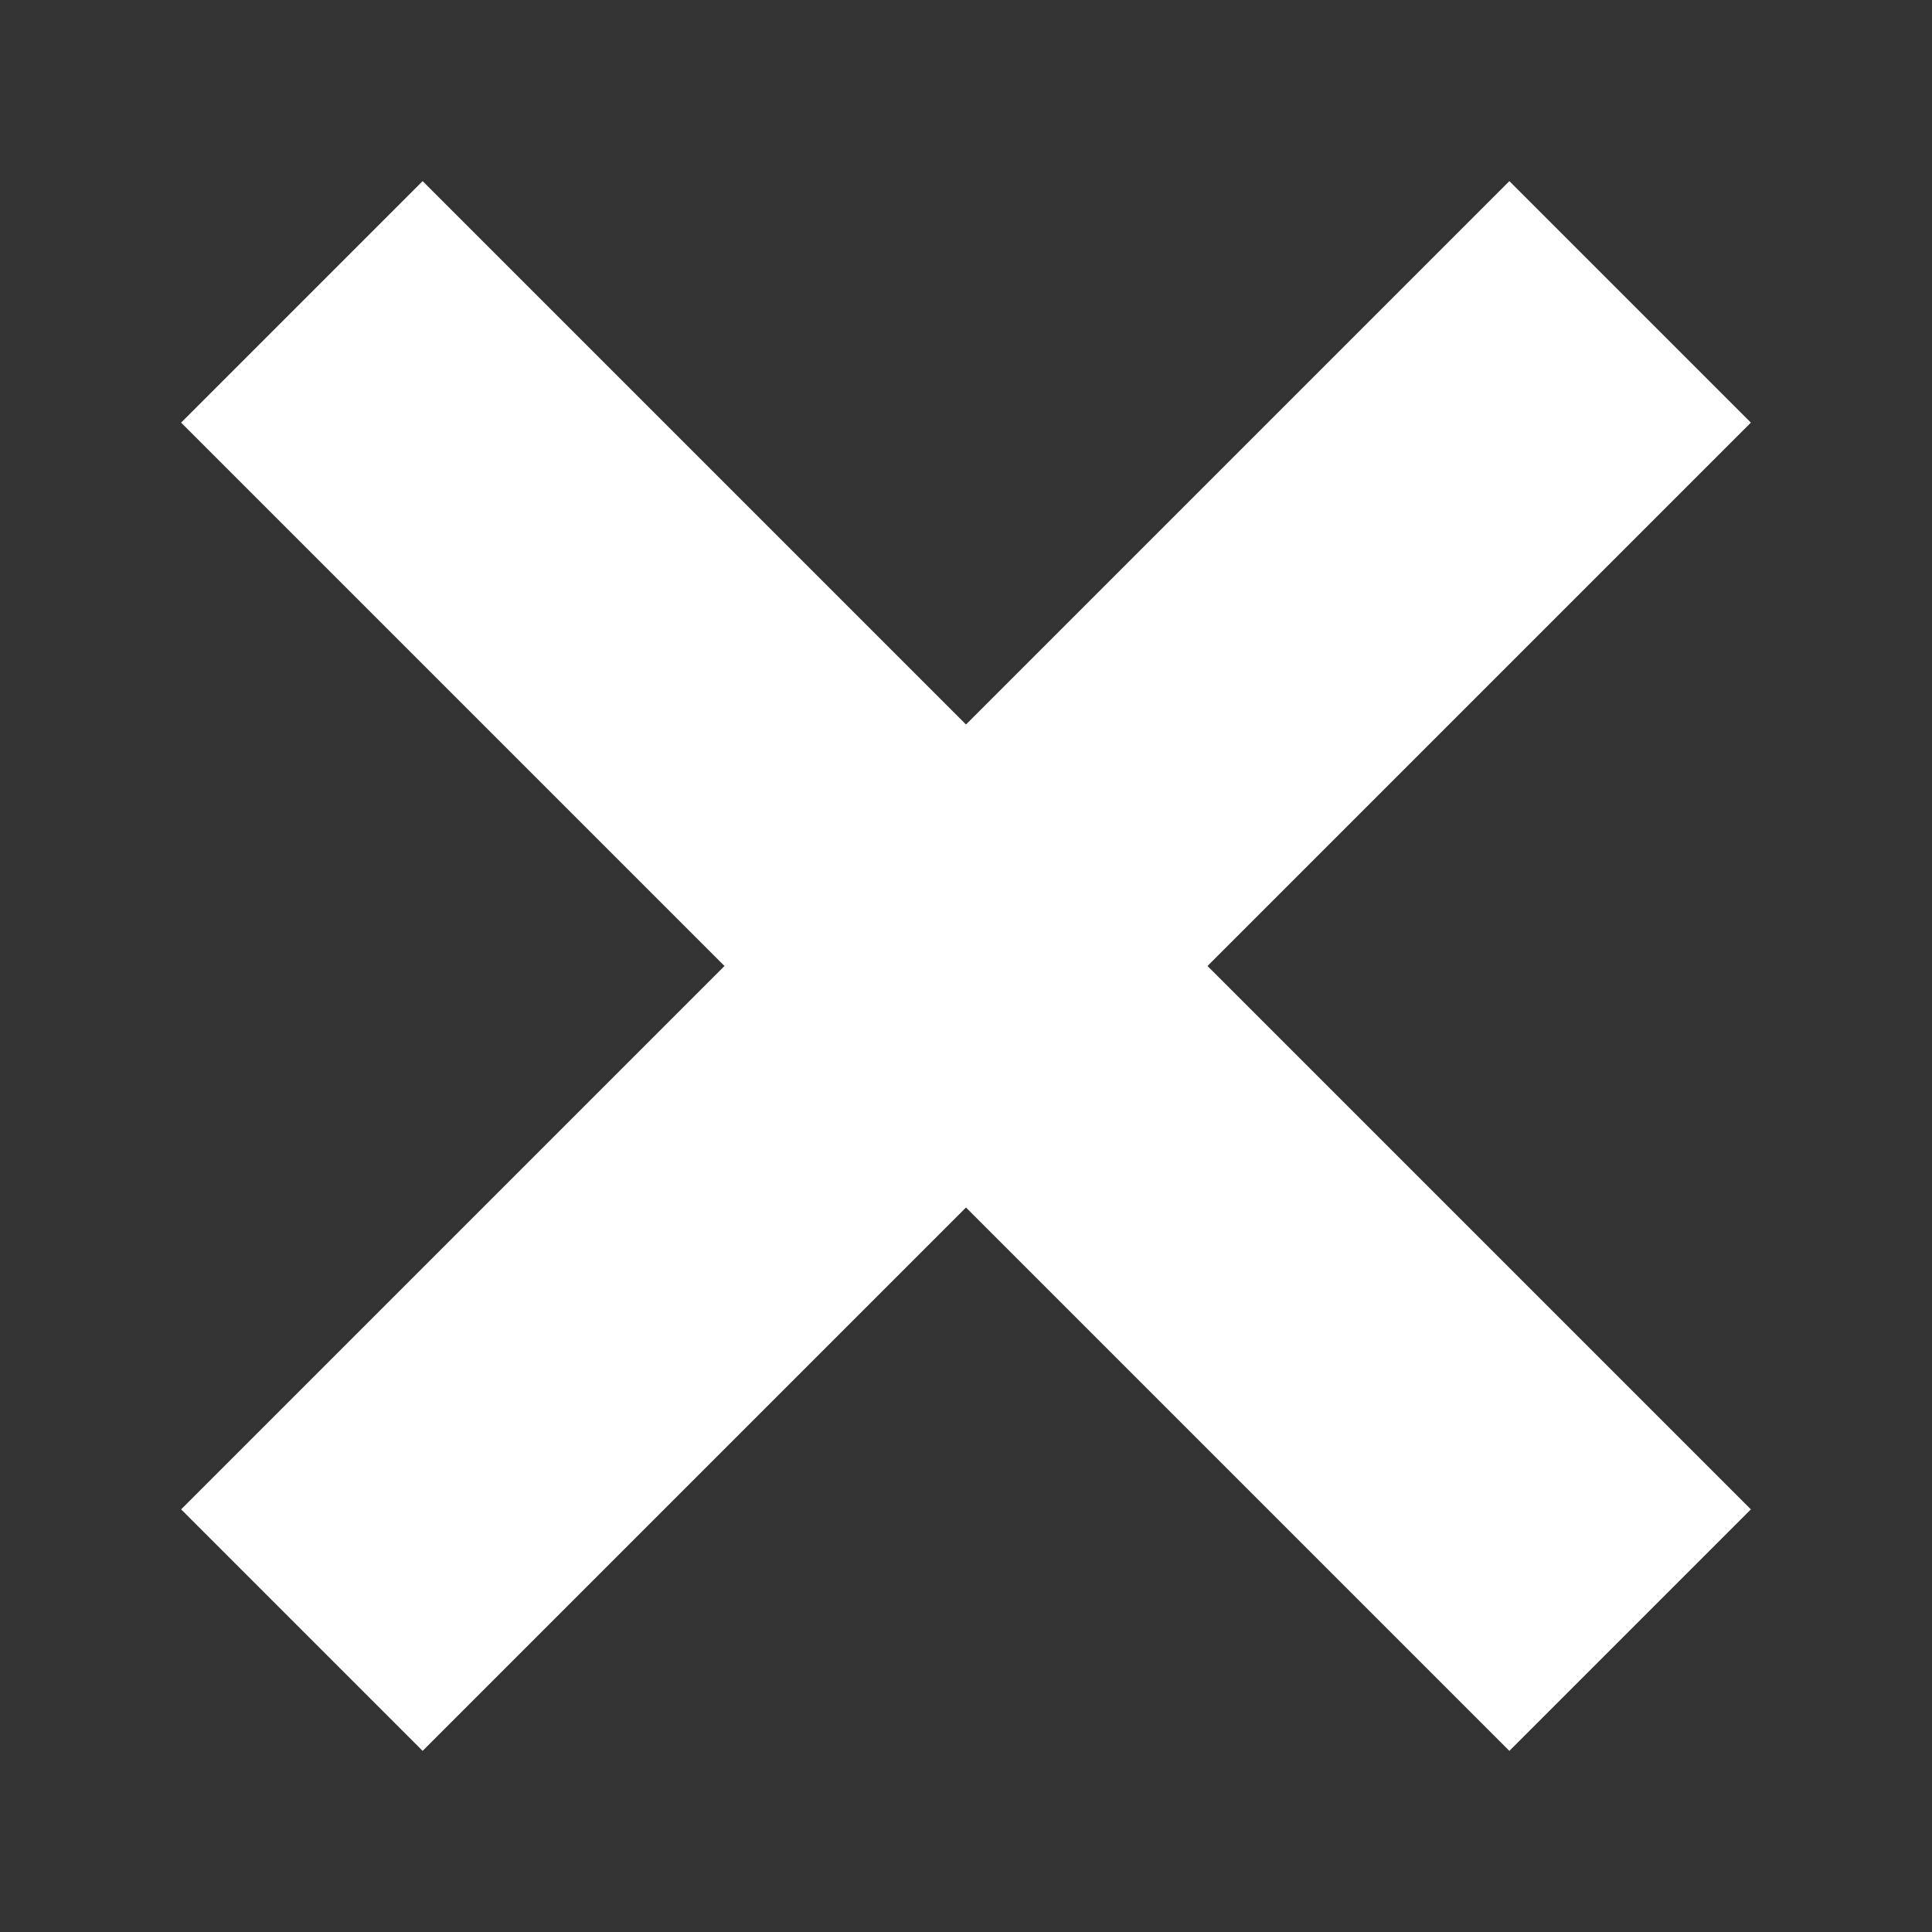 <?xml version="1.0" encoding="UTF-8" standalone="no"?>
<!-- Generator: Adobe Illustrator 21.0.0, SVG Export Plug-In . SVG Version: 6.00 Build 0)  -->

<svg
   version="1.1"
   id="Layer_1"
   x="0px"
   y="0px"
   viewBox="0 0 160 160"
   style="enable-background:new 0 0 160 160;"
   xml:space="preserve"
   sodipodi:docname="closedock.svg"
   inkscape:version="1.3.2 (091e20e, 2023-11-25, custom)"
   xmlns:inkscape="http://www.inkscape.org/namespaces/inkscape"
   xmlns:sodipodi="http://sodipodi.sourceforge.net/DTD/sodipodi-0.dtd"
   xmlns="http://www.w3.org/2000/svg"
   xmlns:svg="http://www.w3.org/2000/svg"><rect x="0" y="0" width="160" height="160" fill="#333333" stroke="none"/><defs
   id="defs2" /><sodipodi:namedview
   id="namedview2"
   pagecolor="#ffffff"
   bordercolor="#000000"
   borderopacity="0.25"
   inkscape:showpageshadow="2"
   inkscape:pageopacity="0.0"
   inkscape:pagecheckerboard="0"
   inkscape:deskcolor="#d1d1d1"
   showgrid="true"
   inkscape:zoom="5.1972348"
   inkscape:cx="73.404419"
   inkscape:cy="81.678049"
   inkscape:window-width="2560"
   inkscape:window-height="1476"
   inkscape:window-x="-12"
   inkscape:window-y="-12"
   inkscape:window-maximized="1"
   inkscape:current-layer="g2"><inkscape:grid
     id="grid2"
     units="px"
     originx="0"
     originy="0"
     spacingx="1"
     spacingy="1"
     empcolor="#0099e5"
     empopacity="0.302"
     color="#0099e5"
     opacity="0.149"
     empspacing="5"
     dotted="false"
     gridanglex="30"
     gridanglez="30"
     visible="true" /></sodipodi:namedview>
<style
   type="text/css"
   id="style1">
	.st0{fill:#231F20;}
</style>


<g
   id="g2"
   transform="translate(-5.5,-5.5)">
		
	<path
   style="fill:#ffffff;stroke:none;stroke-width:14;stroke-linecap:round;stroke-miterlimit:10;-inkscape-stroke:none"
   d="m 20.5,40.5 20,-20 45,45 45,-45 20,20 -45,45 45,45 -20,20 -45,-45 -45,45 -20,-20 45,-45 z"
   id="path2"
   sodipodi:nodetypes="ccccccccccccc" /></g></svg>
